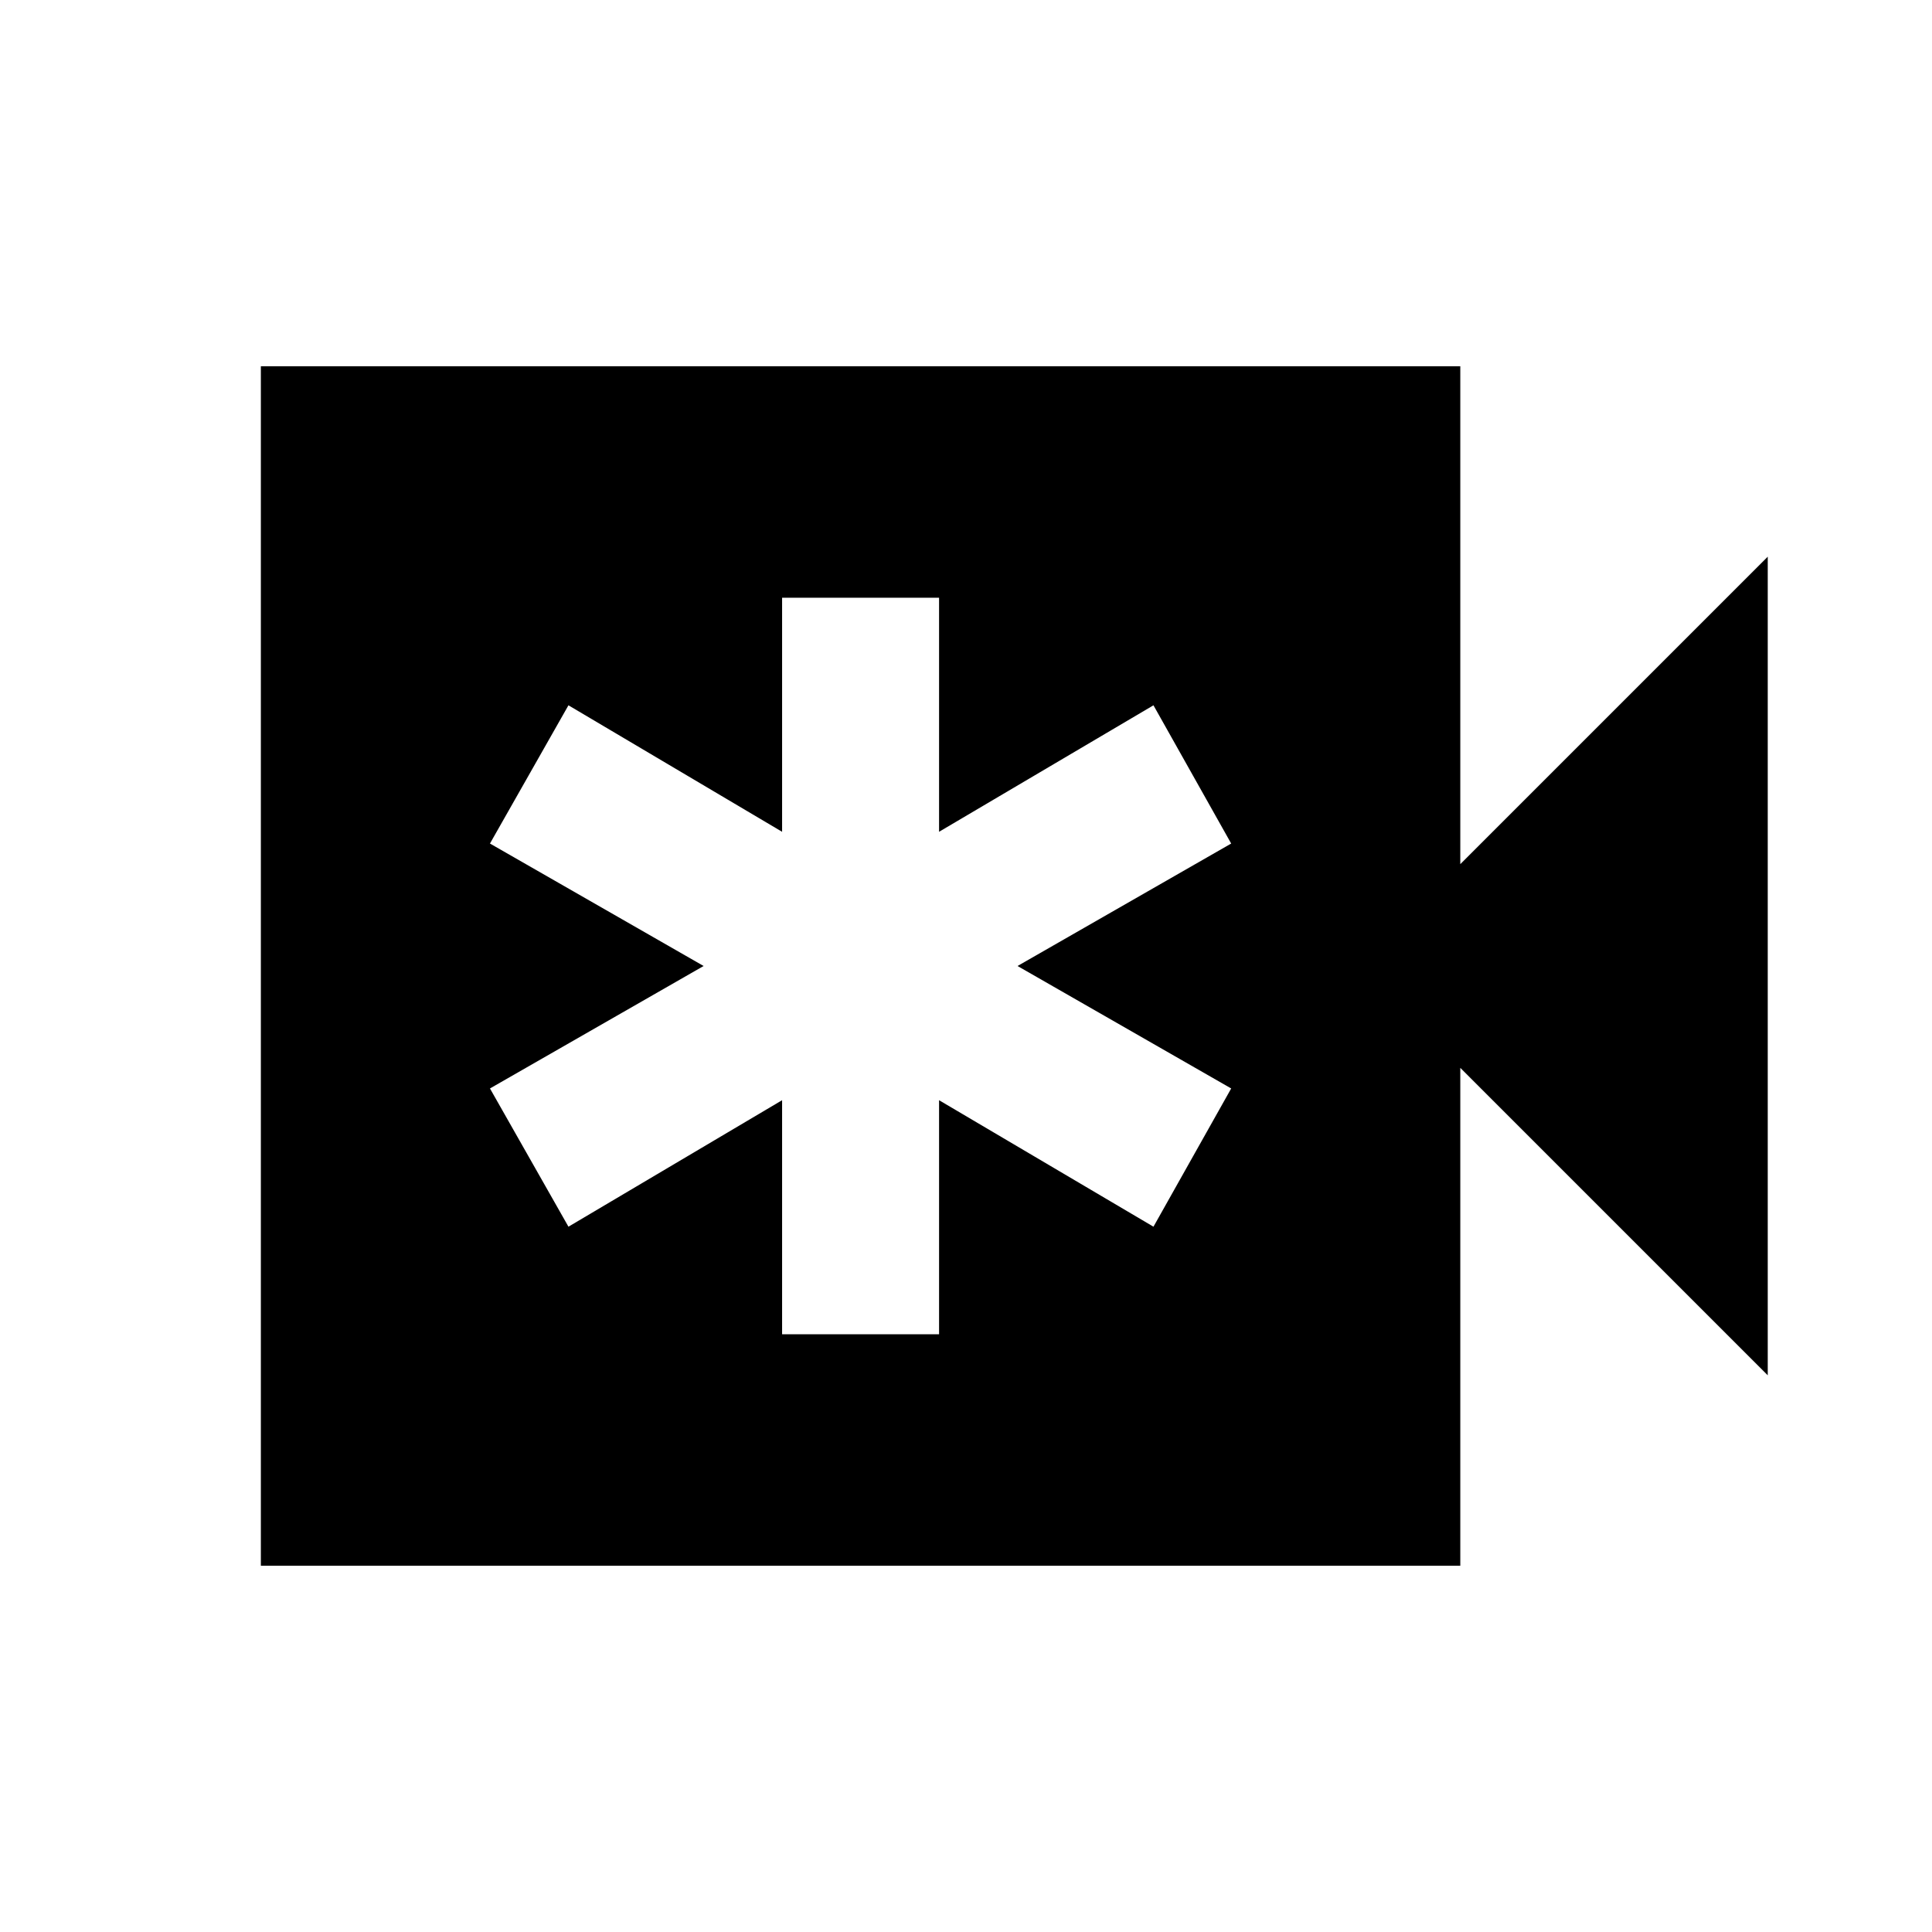 <svg xmlns="http://www.w3.org/2000/svg" height="20" viewBox="0 -960 960 960" width="20"><path d="M388.62-297h78v-116.31l106.53 62.85 38.62-68.69L505.61-480l106.16-60.85-38.62-68.69-106.53 62.85V-663h-78v116.31l-106.16-62.85-39 68.69L349.62-480l-106.16 60.85 39 68.69 106.16-62.85V-297Zm-259 115v-596h595.99v247.39l152.77-152.77v406.76L725.61-429.39V-182H129.62Z"/></svg>